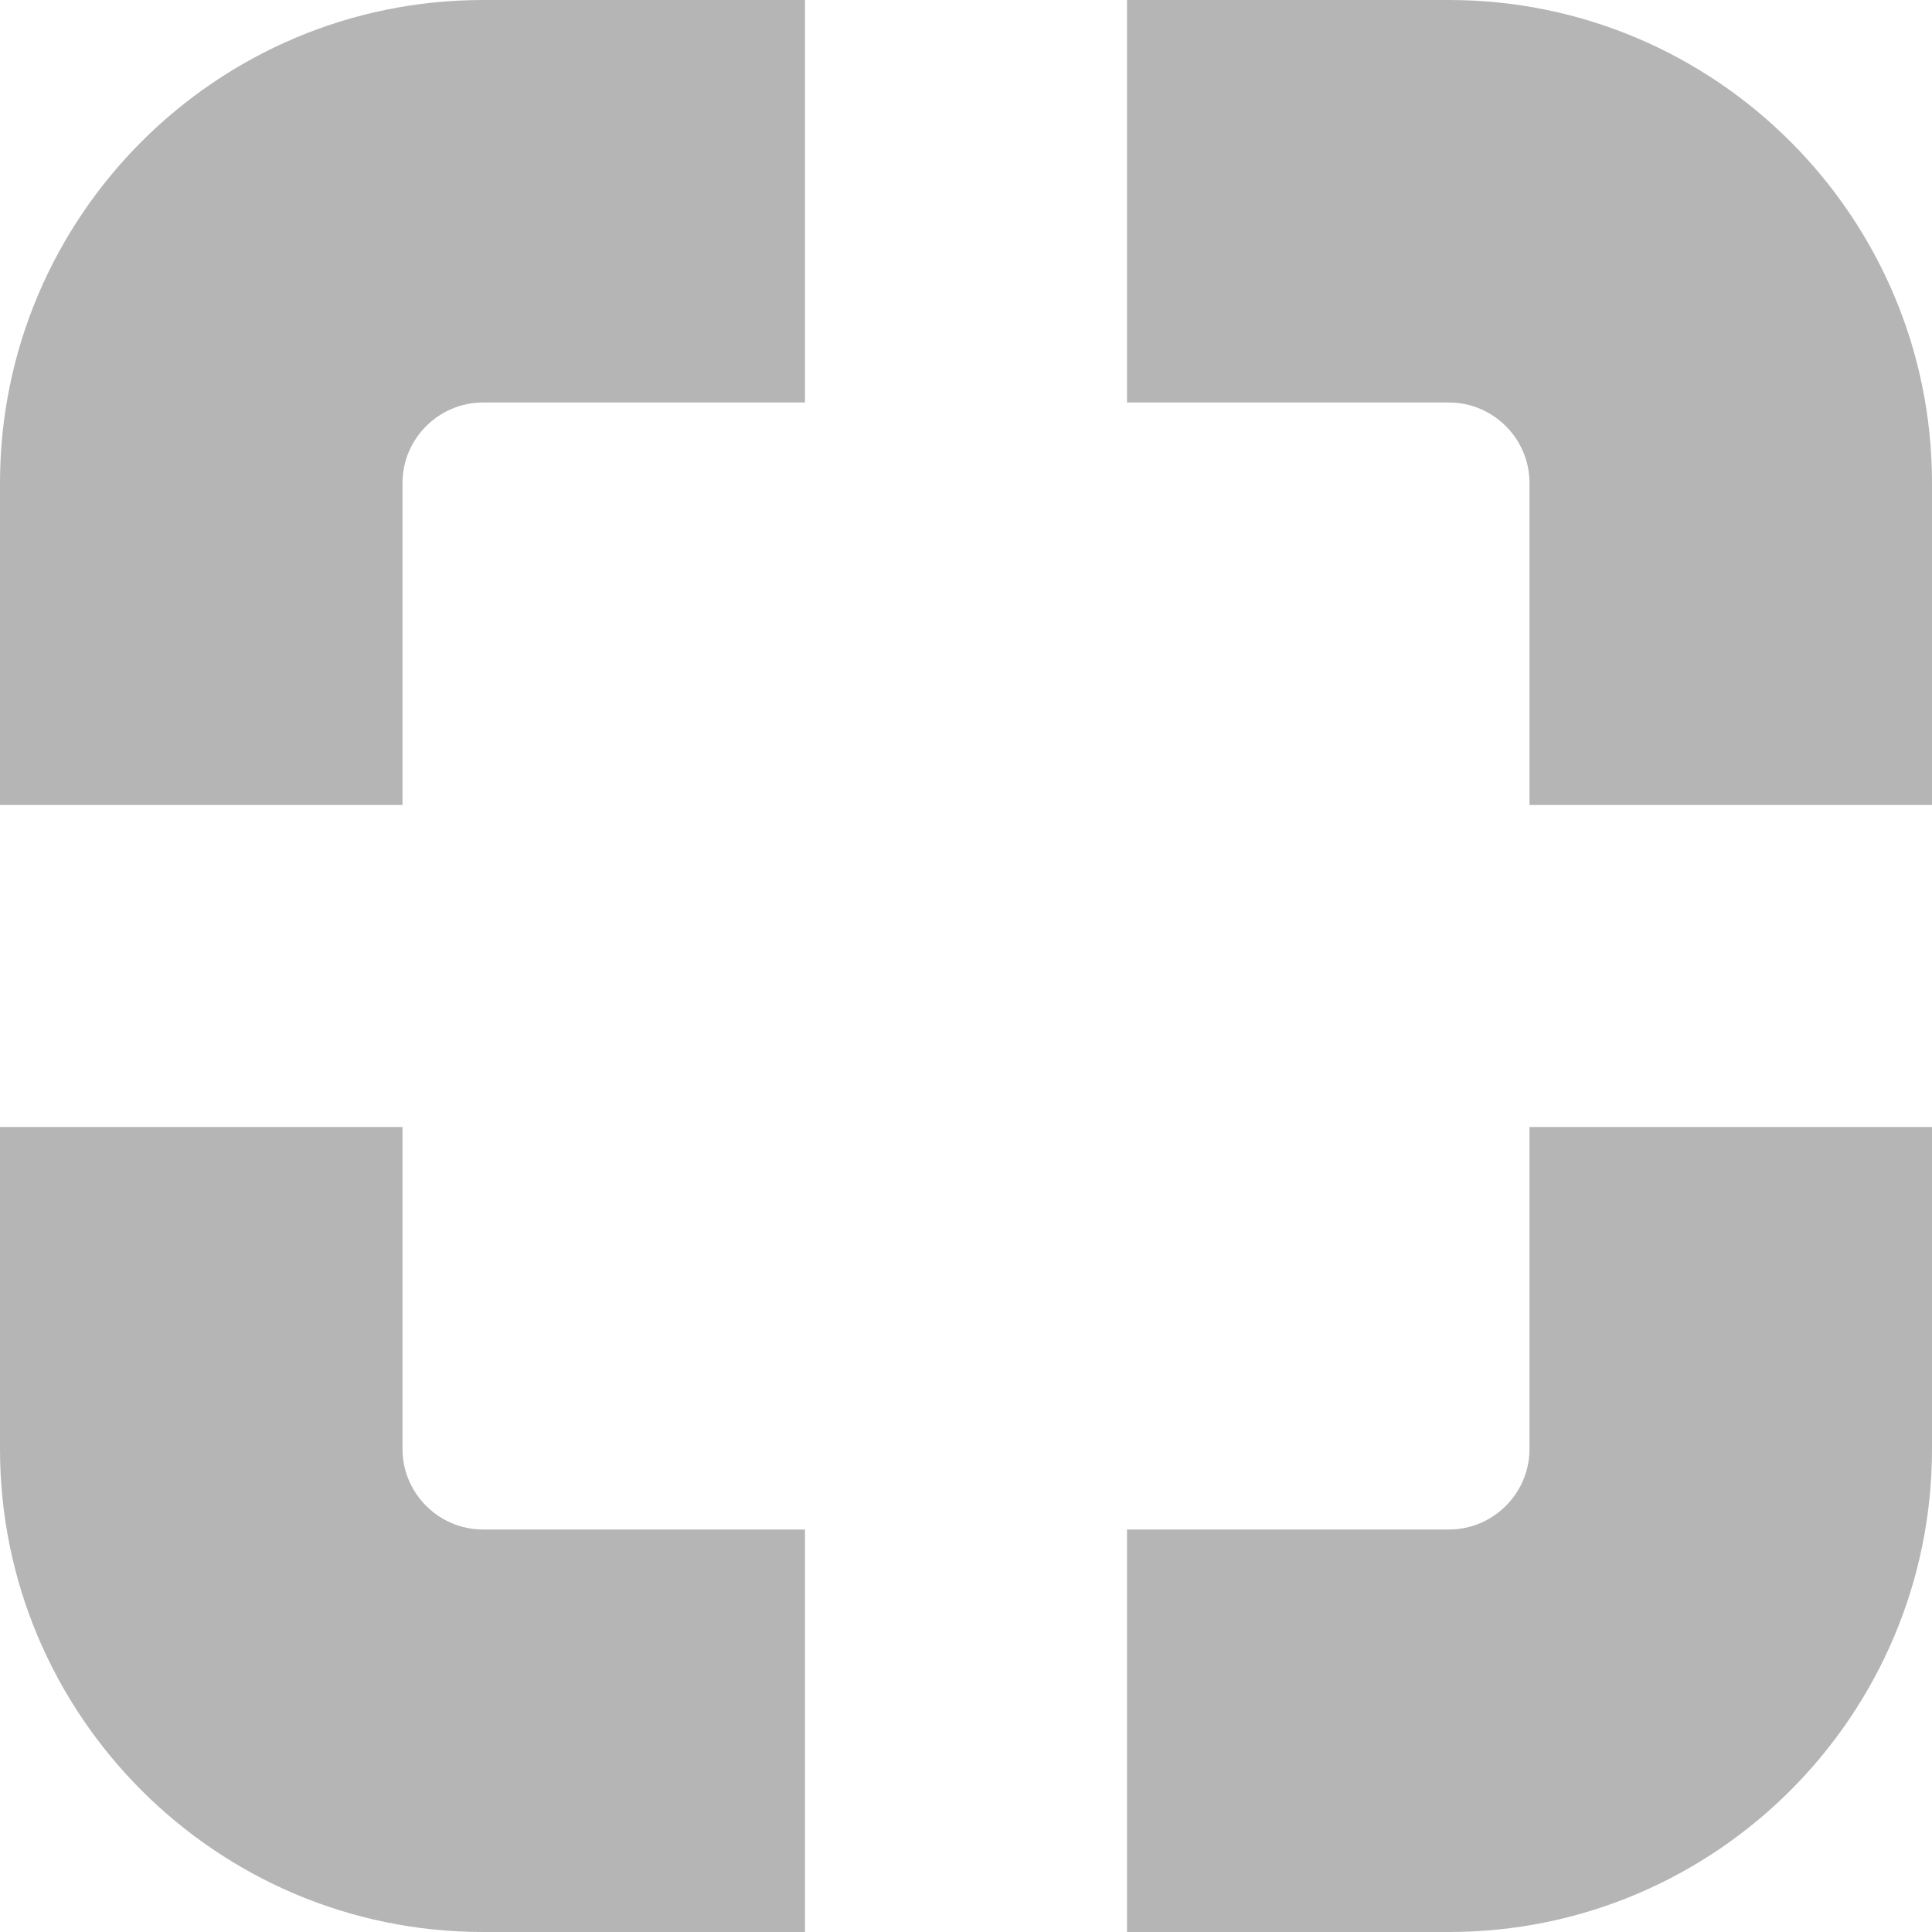 <svg width="24" height="24" viewBox="0 0 24 24" xmlns="http://www.w3.org/2000/svg"><path fill="#B5B5B5" d="M18.00,19.00 C18.55,19.00 19.00,18.55 19.00,18.00 L19.00,14.00 L14.00,14.00 L14.00,19.00 L18.00,19.00 Z M18.00,24.00 L14.00,24.00 L14.00,14.00 L24.00,14.00 L24.00,18.00 C24.00,21.31 21.31,24.00 18.00,24.00 L18.00,24.00 Z M6.00,19.00 L10.00,19.00 L10.00,14.00 L5.00,14.00 L5.00,18.00 C5.00,18.55 5.45,19.00 6.00,19.00 L6.00,19.00 Z M6.00,24.00 C2.69,24.00 0.00,21.31 0.00,18.00 L0.00,14.00 L10.00,14.00 L10.00,24.00 L6.00,24.00 Z M18.00,5.00 L14.00,5.00 L14.00,10.00 L19.00,10.00 L19.00,6.00 C19.00,5.45 18.55,5.00 18.00,5.00 L18.00,5.00 Z M18.00,0.00 C21.31,0.00 24.00,2.69 24.00,6.00 L24.00,10.00 L14.00,10.00 L14.00,0.00 L18.00,0.00 Z M6.00,5.00 C5.45,5.00 5.00,5.45 5.00,6.00 L5.00,10.00 L10.00,10.00 L10.00,5.00 L6.00,5.00 Z M6.00,0.00 L10.00,0.00 L10.00,10.00 L0.00,10.00 L0.00,6.00 C0.00,2.69 2.69,0.00 6.00,0.00 L6.00,0.00 Z"/></svg>
